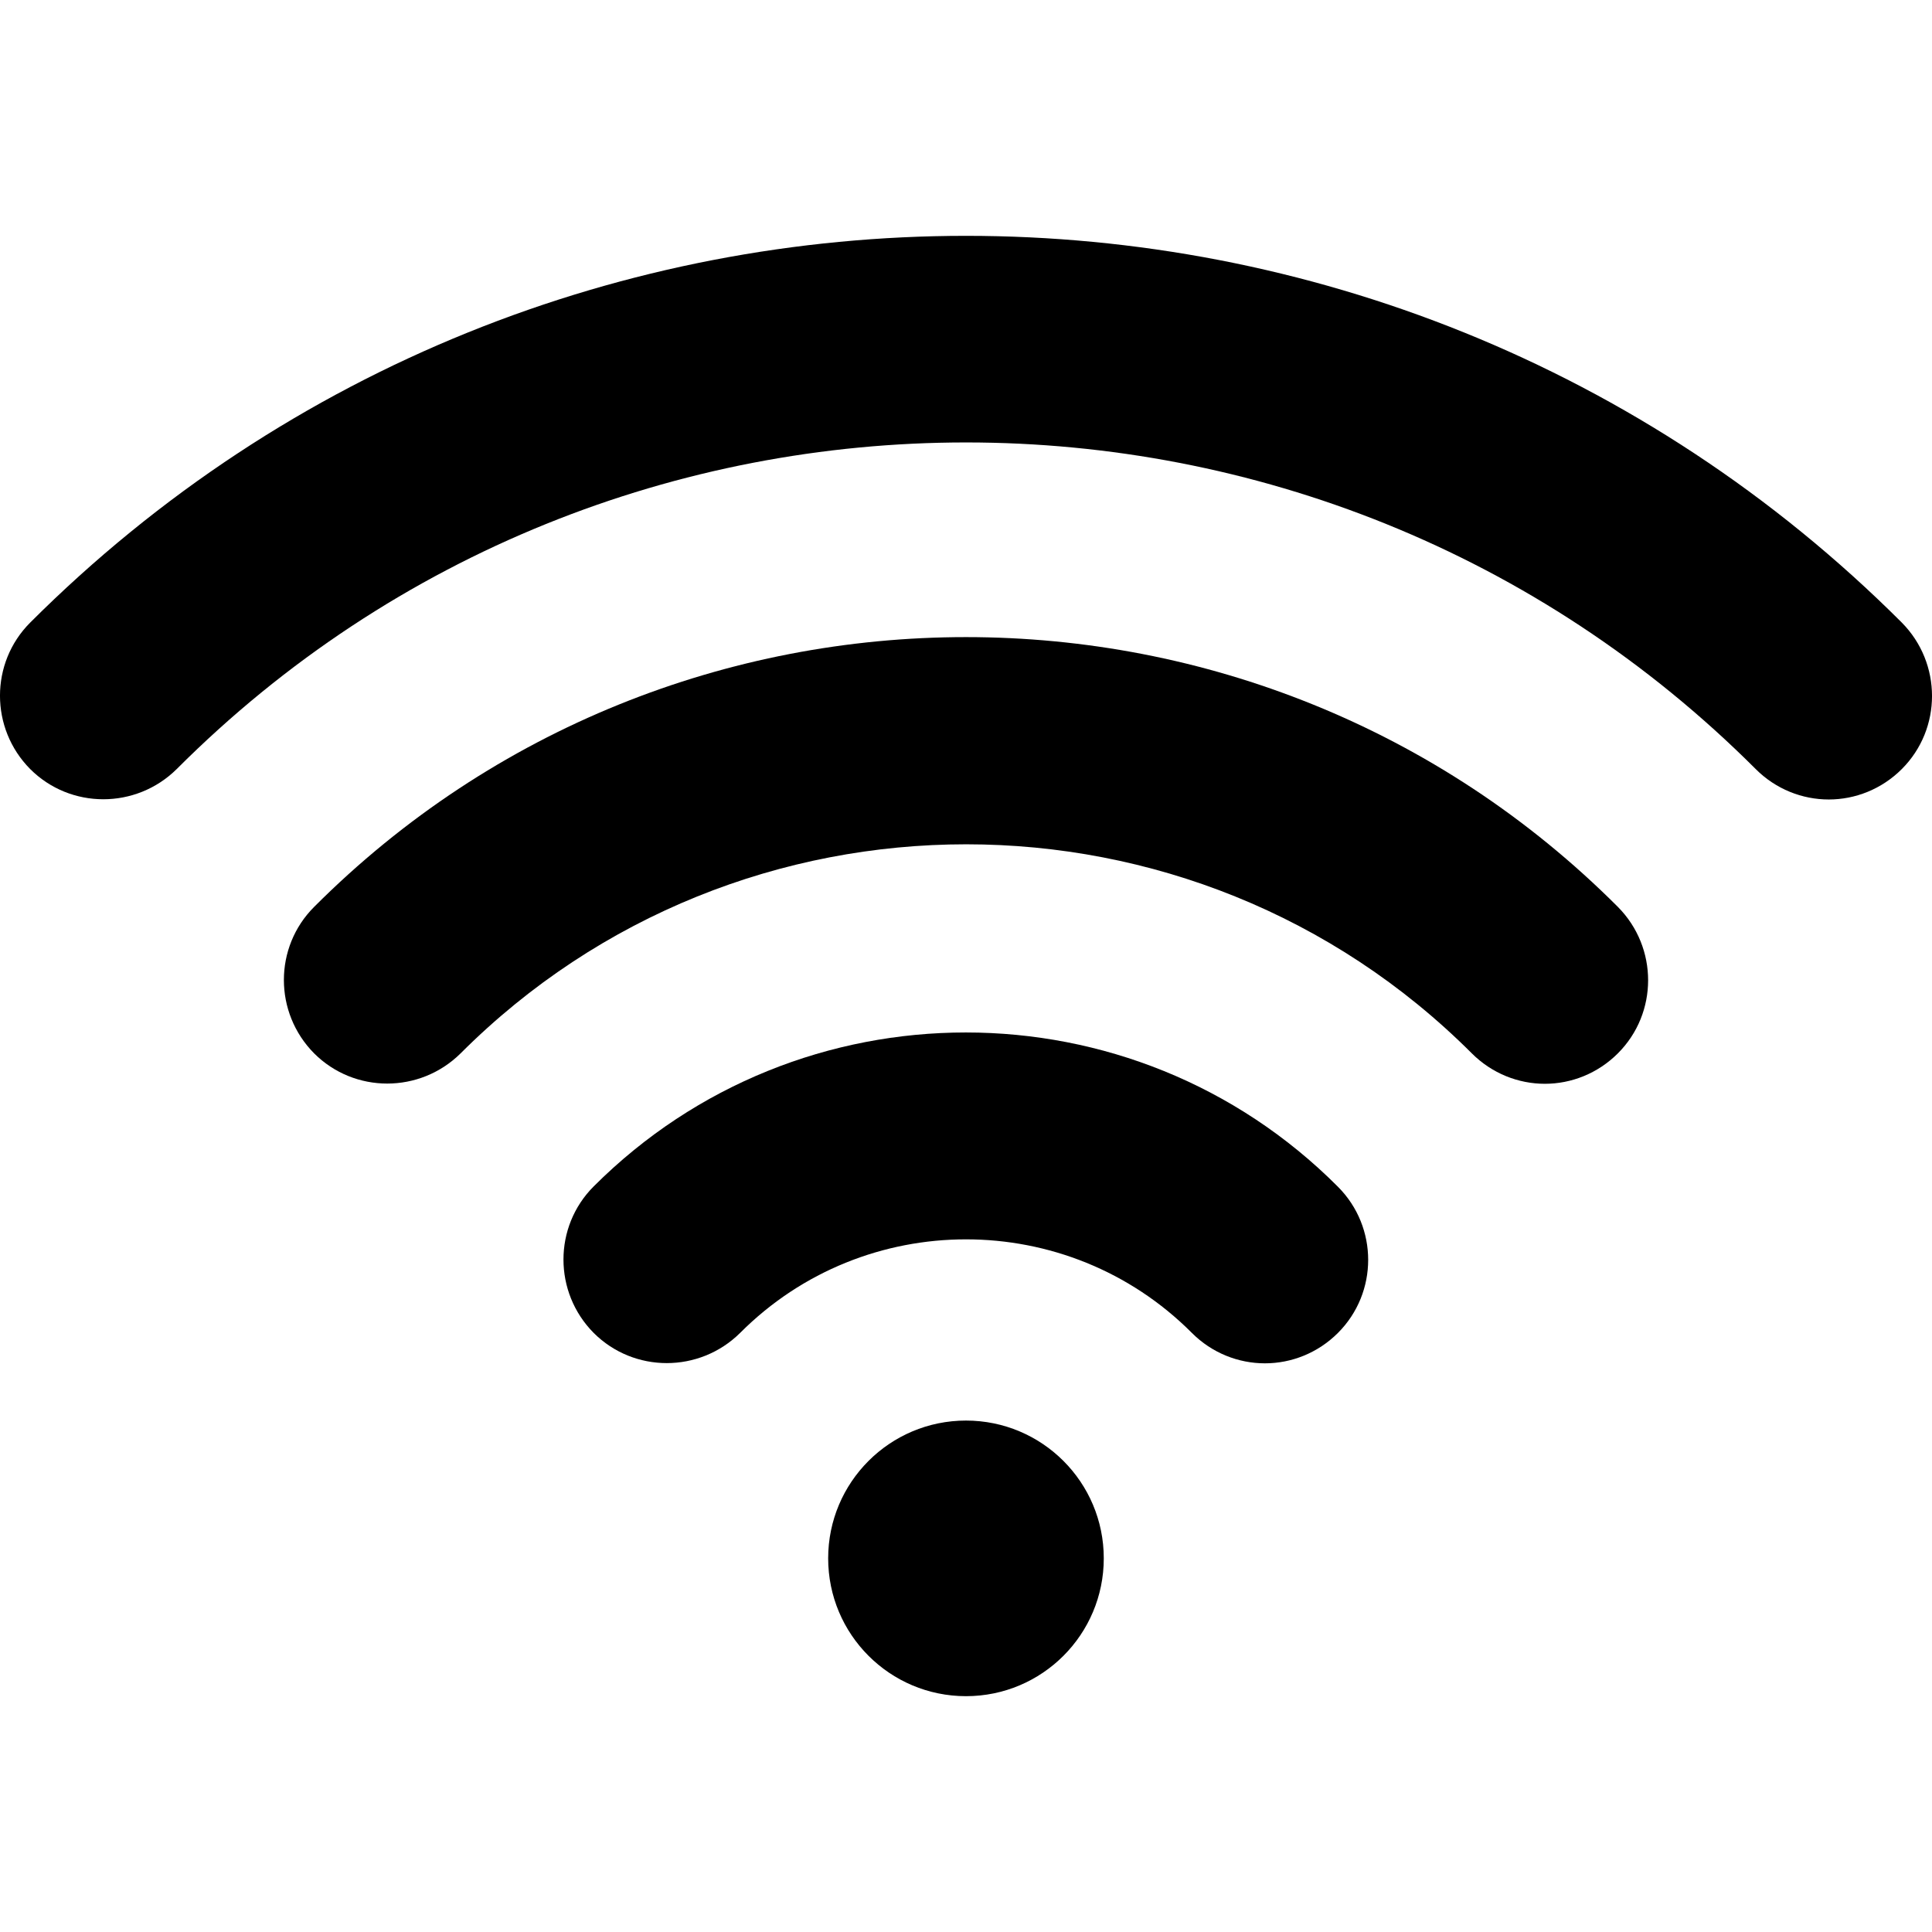 <svg width="32" height="32" viewBox="0 0 32 32" fill="none" xmlns="http://www.w3.org/2000/svg">
<path d="M5.203 15.021C4.535 15.688 4.535 16.773 5.203 17.447C5.87 18.114 6.955 18.114 7.629 17.447C12.246 12.83 19.761 12.83 24.378 17.447C24.711 17.78 25.149 17.951 25.588 17.951C26.026 17.951 26.464 17.78 26.797 17.447C27.465 16.78 27.465 15.694 26.797 15.021C20.846 9.063 11.154 9.063 5.203 15.021Z" fill="black"/>
<path d="M9.833 19.651C9.166 20.318 9.166 21.404 9.833 22.077C10.5 22.744 11.585 22.744 12.259 22.077C14.319 20.011 17.681 20.011 19.741 22.077C20.074 22.411 20.513 22.581 20.951 22.581C21.389 22.581 21.827 22.411 22.161 22.077C22.828 21.41 22.828 20.325 22.161 19.657C18.766 16.25 13.234 16.25 9.833 19.651Z" fill="black"/>
<path d="M16 28.094C17.261 28.094 18.282 27.072 18.282 25.811C18.282 24.551 17.261 23.529 16 23.529C14.739 23.529 13.717 24.551 13.717 25.811C13.717 27.072 14.739 28.094 16 28.094Z" fill="black"/>
<path d="M31.5 10.312C22.952 1.771 9.048 1.771 0.5 10.312C-0.167 10.979 -0.167 12.065 0.5 12.738C1.167 13.405 2.253 13.405 2.927 12.738C10.134 5.525 21.866 5.525 29.08 12.738C29.413 13.072 29.852 13.242 30.29 13.242C30.728 13.242 31.166 13.072 31.5 12.738C32.167 12.071 32.167 10.986 31.5 10.312Z" fill="black"/>
</svg>
